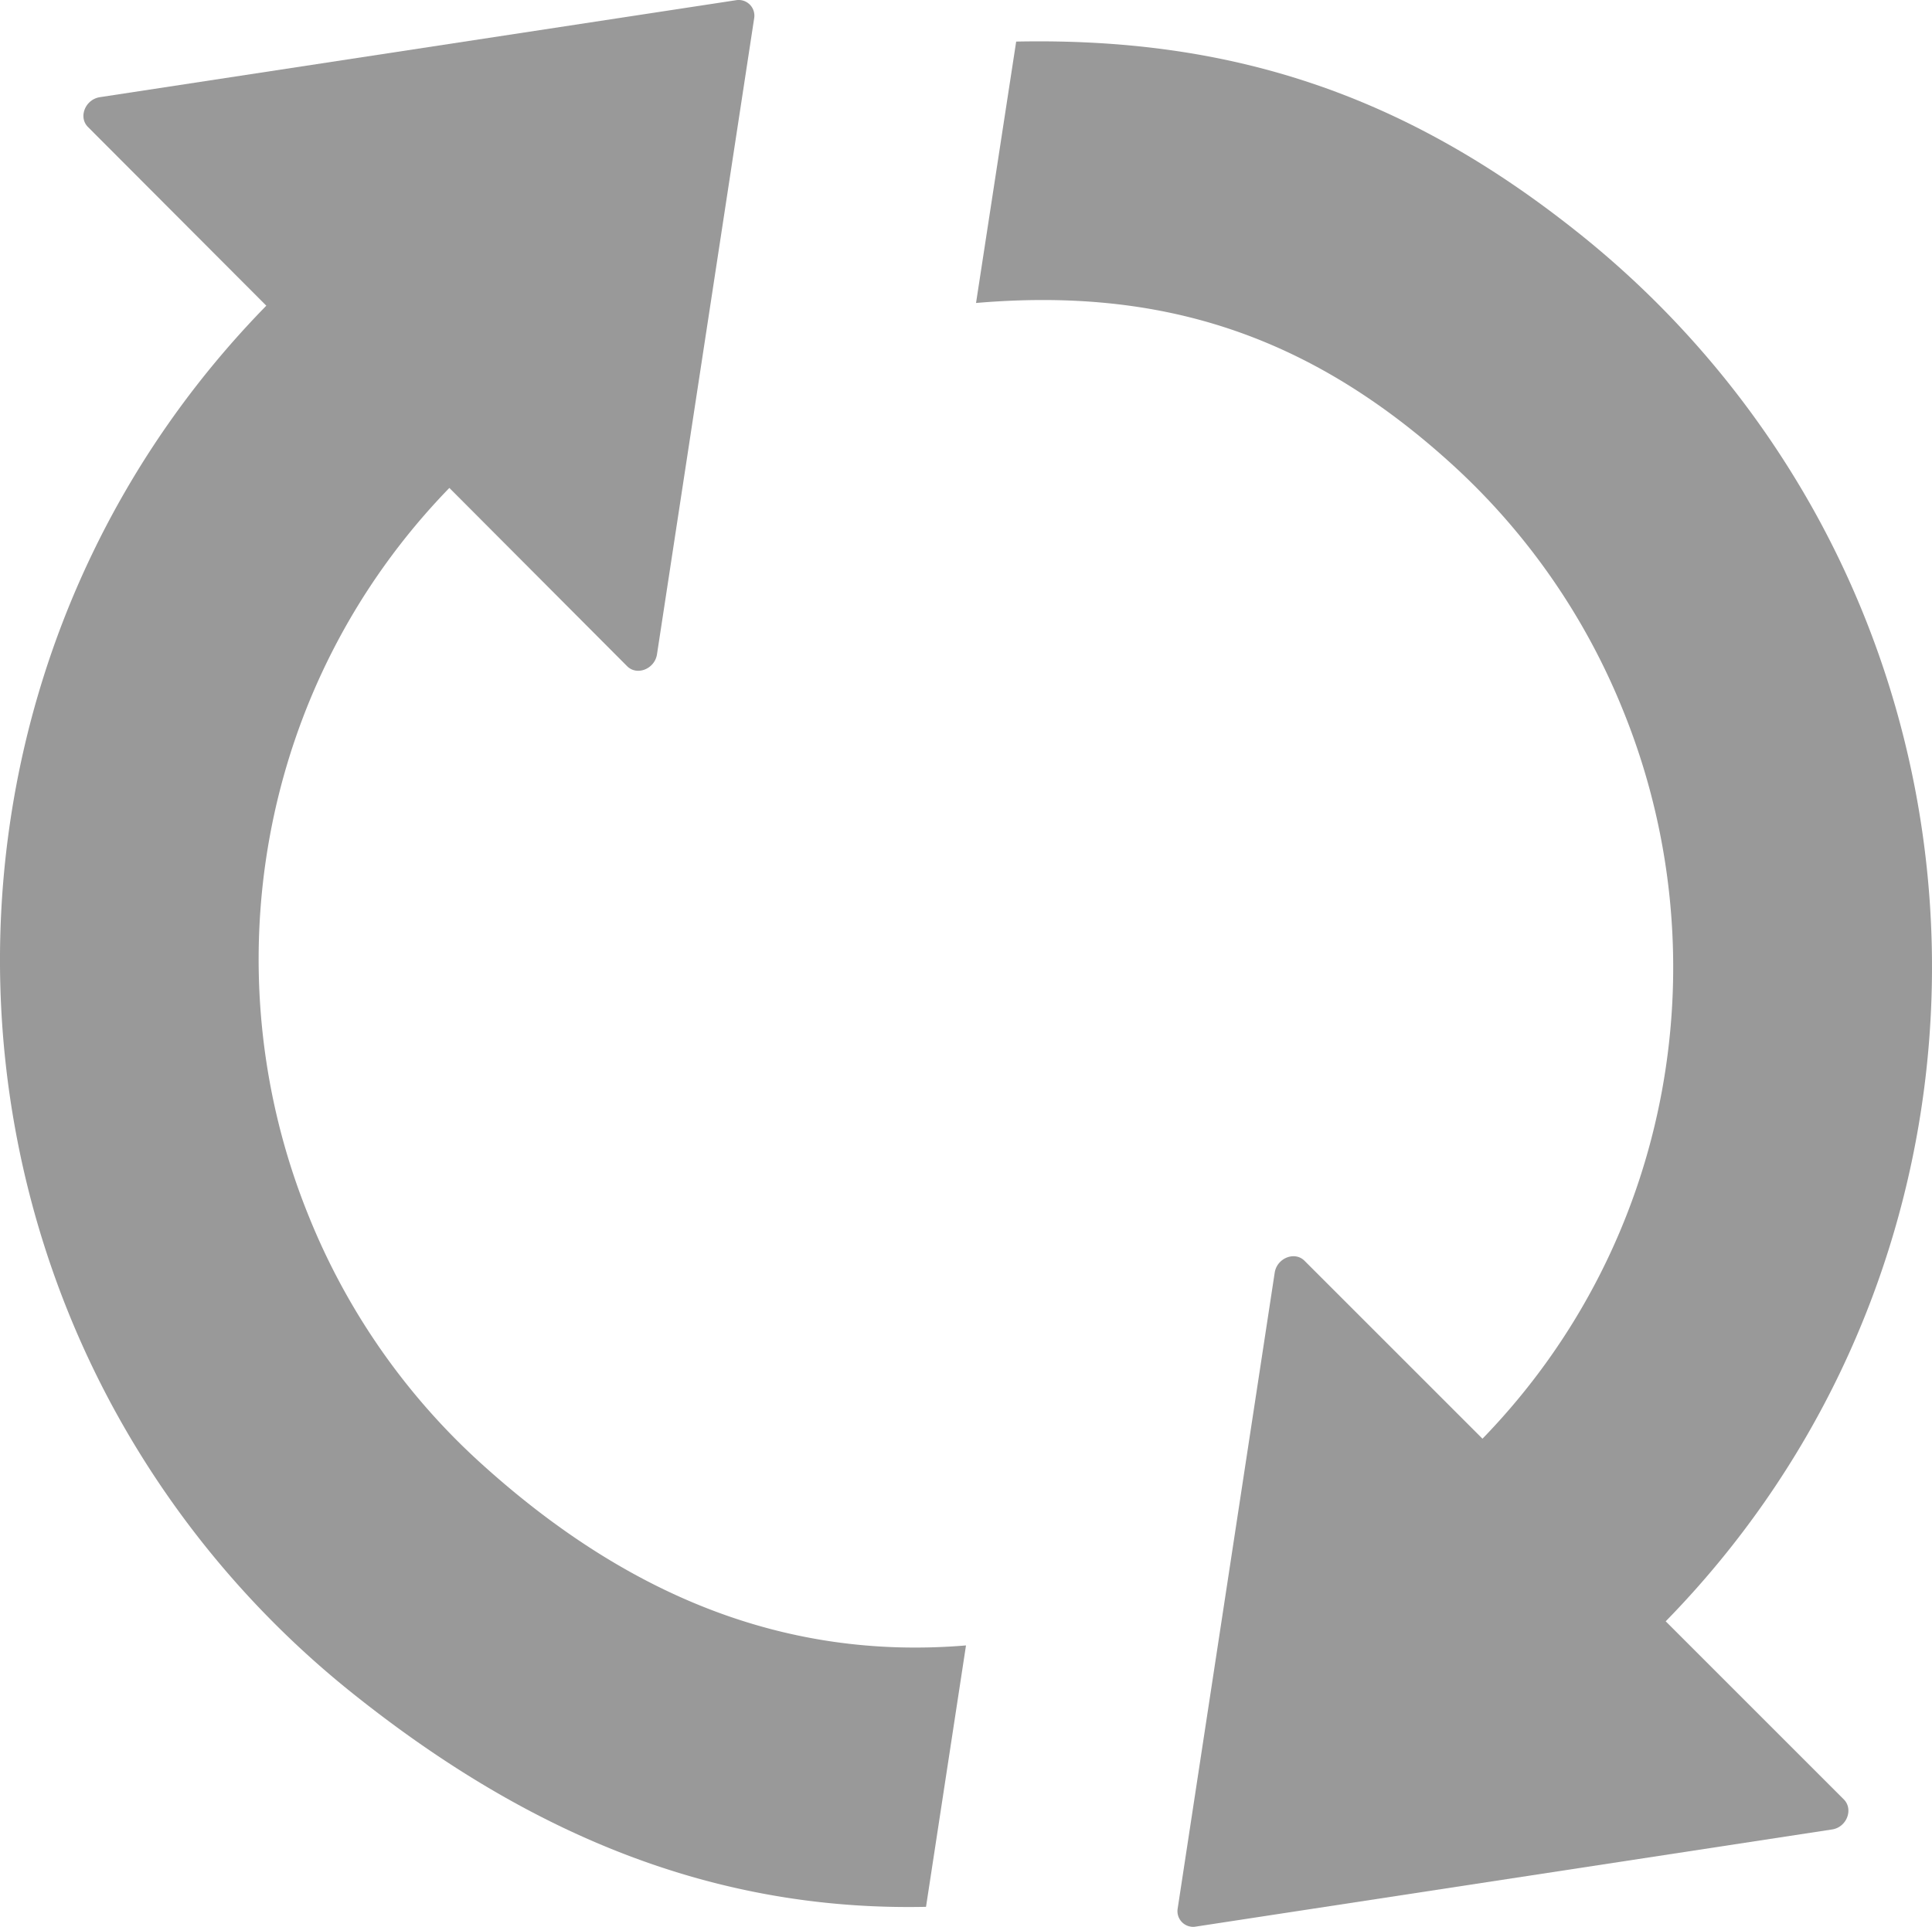 <svg xmlns="http://www.w3.org/2000/svg" viewBox="0 0 492.88 491.66"><defs><style>.cls-1{fill:#999;}</style></defs><g id="Layer_2" data-name="Layer 2"><g id="Layer_1-2" data-name="Layer 1"><g id="Layer_2-2" data-name="Layer 2"><g id="Capa_1" data-name="Capa 1"><path class="cls-1" d="M122.94,373.6a171.41,171.41,0,0,1-44.1-63.1c-25.2-61.8-13.4-135.3,35.8-186L160,170c2.5,2.5,7,.7,7.6-3L192.4,4.65a4,4,0,0,0-3.29-4.6,4.11,4.11,0,0,0-1.31,0L25.44,24.8c-3.7.6-5.5,5.1-3,7.6L67.94,78c-75.1,76.8-87.9,192-38.6,282a240,240,0,0,0,61.4,72.7c44.4,35.3,91.3,55,145.5,53.85l10.2-66.7C199.74,423.75,159.44,406.6,122.94,373.6Z"/><path class="cls-1" d="M424.94,413.7c75.1-76.8,87.9-192,38.6-282A240.12,240.12,0,0,0,402.14,59c-44.4-35.3-88.7-49.49-142.9-48.39L249,77.31c46.6-4,84.4,7.69,120.9,40.69A171.57,171.57,0,0,1,414,181.1c25.2,61.8,13.4,135.3-35.8,186l-45.4-45.4c-2.5-2.5-7-.7-7.6,3L300.44,487a4,4,0,0,0,3.29,4.6,3.61,3.61,0,0,0,1.31,0l162.4-24.8c3.7-.6,5.4-5.1,3-7.6Z"/></g></g></g></g></svg>